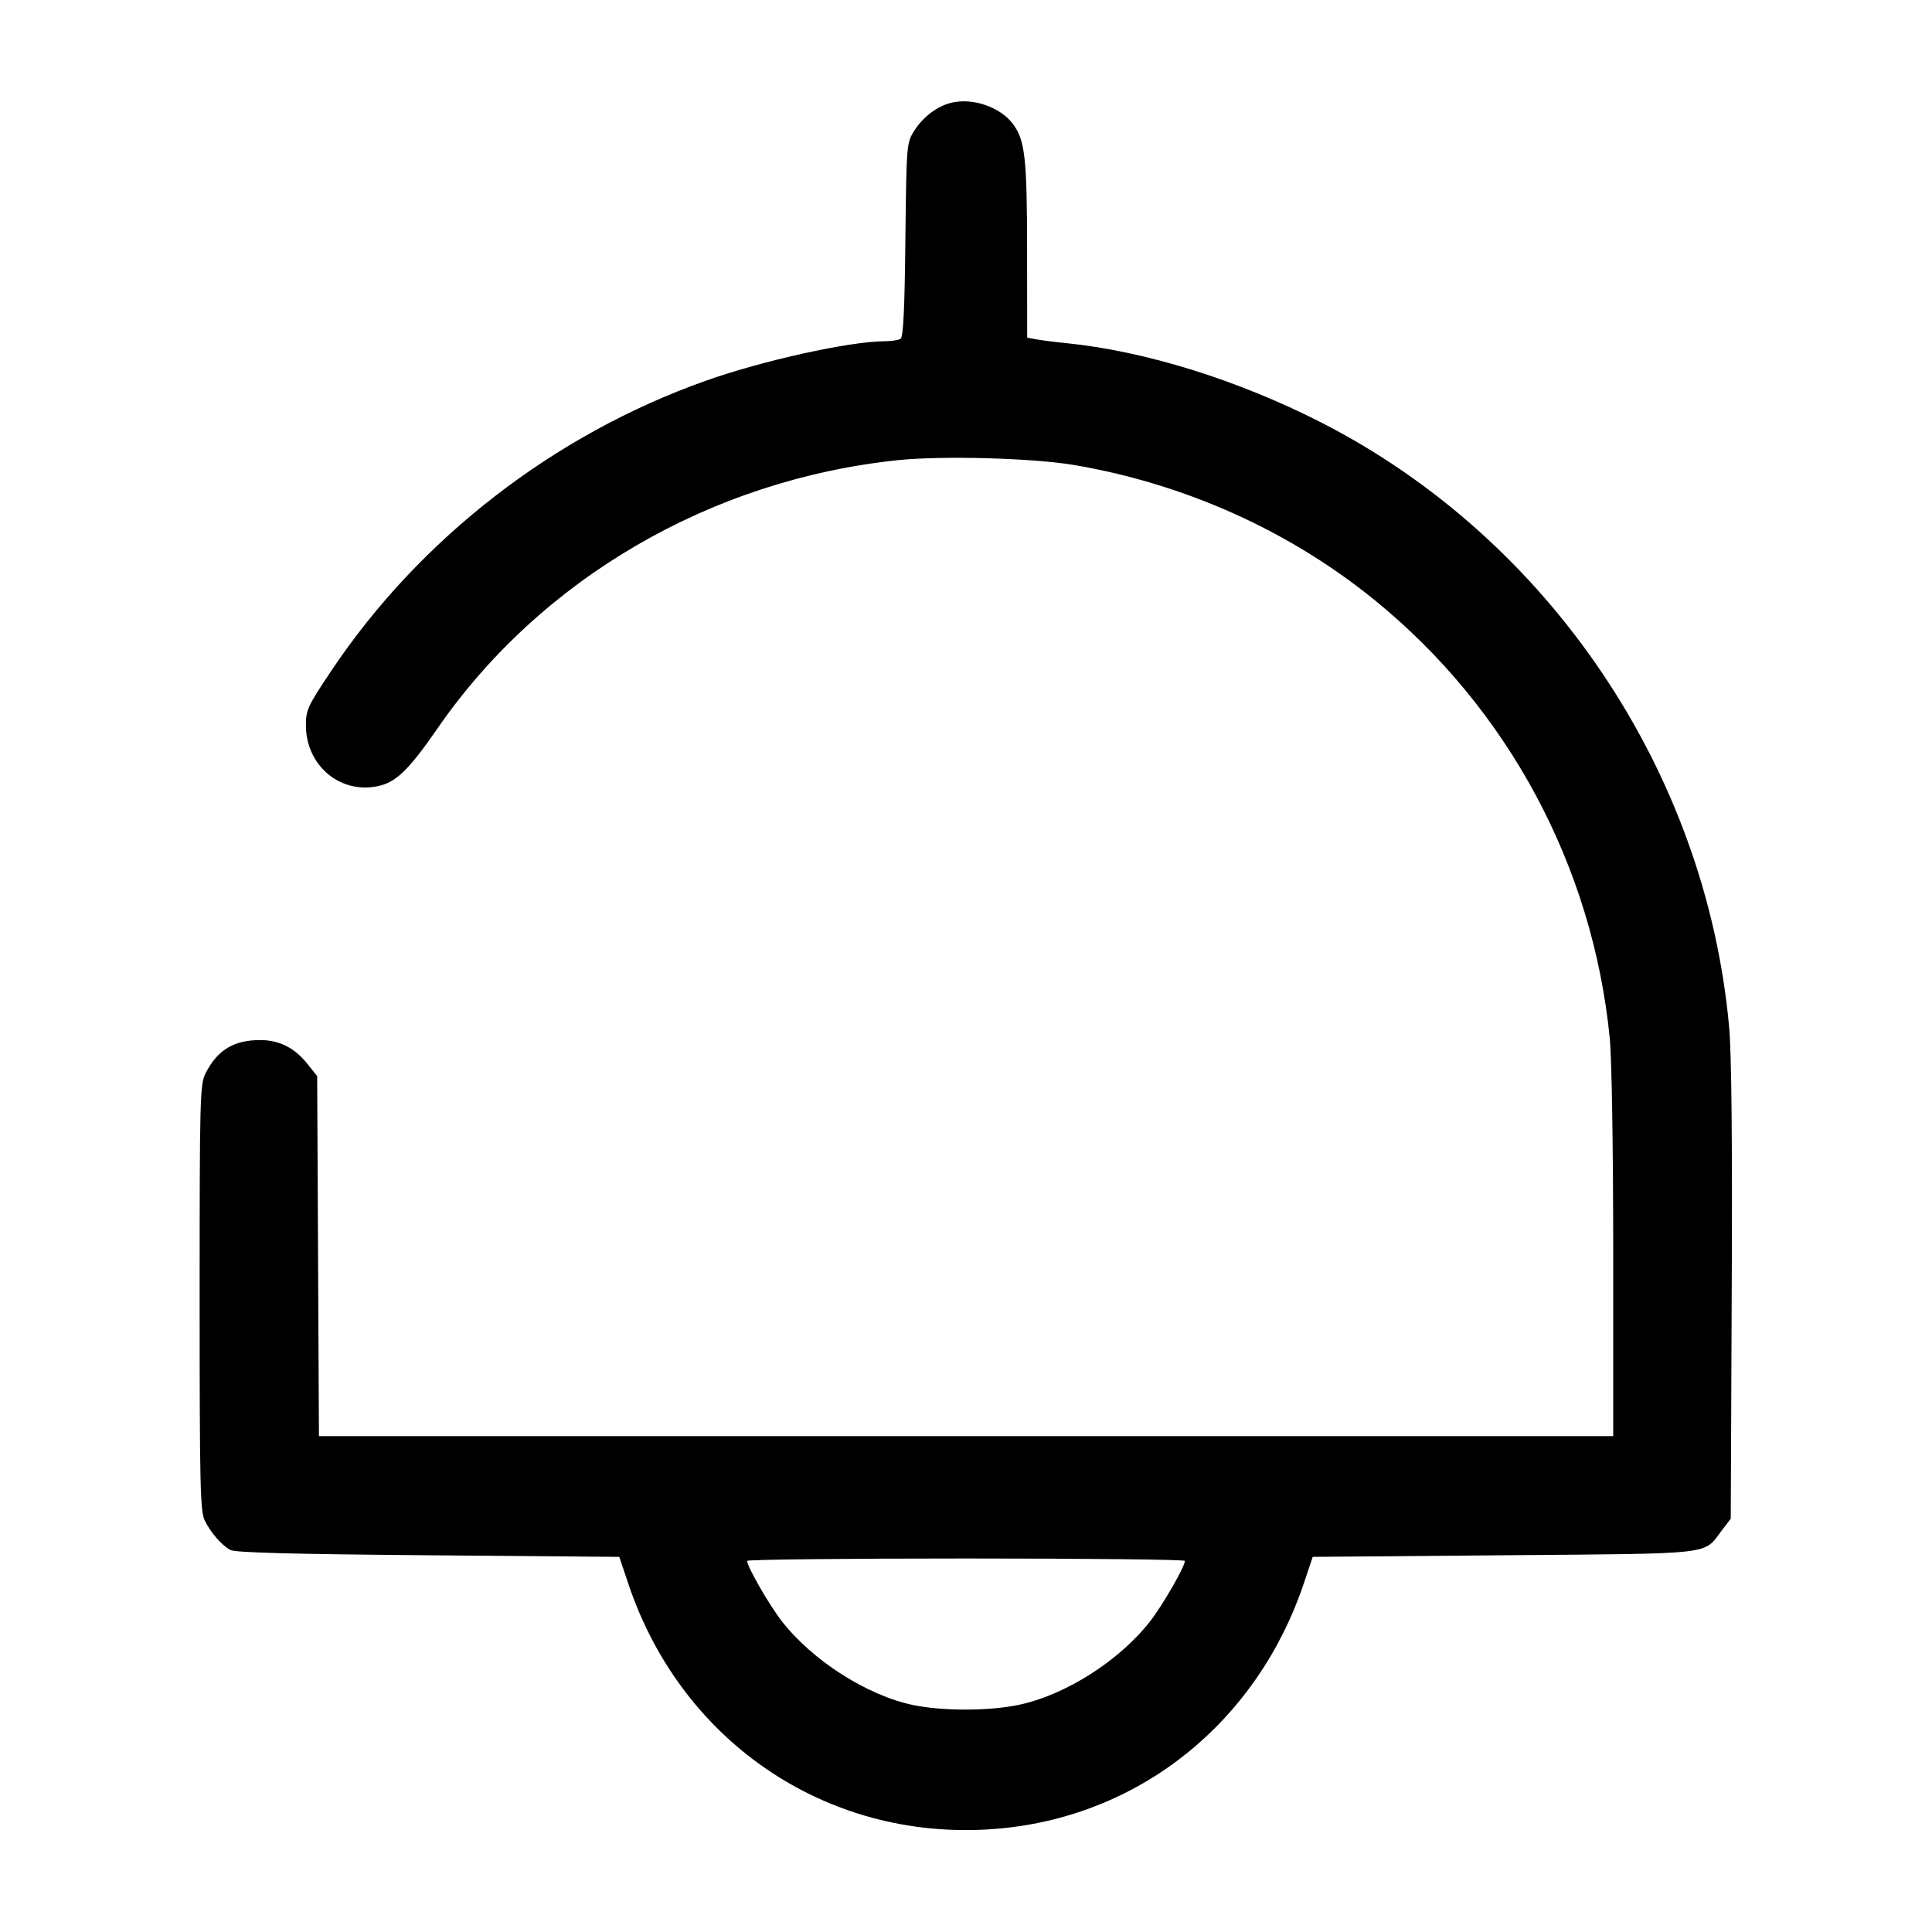<svg width="24" height="24" viewBox="0 0 24 24" fill="none" xmlns="http://www.w3.org/2000/svg"><path d="M11.815 1.277 C 11.638 1.321,11.461 1.456,11.353 1.631 C 11.262 1.777,11.260 1.805,11.247 2.979 C 11.238 3.846,11.221 4.187,11.187 4.209 C 11.161 4.225,11.072 4.239,10.990 4.239 C 10.551 4.241,9.472 4.479,8.764 4.731 C 6.881 5.399,5.214 6.690,4.116 8.332 C 3.824 8.768,3.800 8.819,3.800 9.009 C 3.800 9.525,4.251 9.886,4.734 9.756 C 4.934 9.702,5.098 9.537,5.434 9.050 C 6.718 7.189,8.832 5.958,11.157 5.716 C 11.711 5.659,12.828 5.690,13.340 5.776 C 14.719 6.010,16.015 6.592,17.077 7.455 C 18.735 8.803,19.786 10.762,19.997 12.897 C 20.022 13.152,20.040 14.273,20.040 15.587 L 20.040 17.840 12.001 17.840 L 3.962 17.840 3.951 15.604 L 3.940 13.367 3.817 13.214 C 3.659 13.016,3.468 12.920,3.233 12.920 C 2.906 12.920,2.703 13.042,2.556 13.328 C 2.484 13.470,2.480 13.601,2.480 16.120 C 2.480 18.476,2.487 18.778,2.545 18.892 C 2.621 19.043,2.748 19.189,2.860 19.254 C 2.917 19.287,3.621 19.306,5.316 19.320 L 7.693 19.340 7.807 19.679 C 8.480 21.682,10.343 22.907,12.425 22.714 C 14.175 22.552,15.621 21.384,16.198 19.665 L 16.307 19.340 18.685 19.320 C 21.335 19.298,21.155 19.318,21.387 19.014 L 21.500 18.866 21.512 16.063 C 21.521 14.202,21.510 13.092,21.480 12.760 C 21.193 9.583,19.239 6.689,16.406 5.245 C 15.372 4.718,14.221 4.360,13.240 4.262 C 13.097 4.248,12.931 4.226,12.870 4.215 L 12.760 4.194 12.759 3.107 C 12.758 1.955,12.733 1.737,12.580 1.536 C 12.421 1.327,12.078 1.211,11.815 1.277 M14.719 19.390 C 14.717 19.465,14.443 19.941,14.285 20.143 C 13.901 20.634,13.228 21.061,12.647 21.180 C 12.278 21.256,11.703 21.256,11.340 21.180 C 10.772 21.061,10.095 20.629,9.715 20.143 C 9.557 19.941,9.283 19.465,9.281 19.390 C 9.280 19.373,10.504 19.360,12.000 19.360 C 13.496 19.360,14.720 19.373,14.719 19.390 " stroke="none" fill-rule="evenodd" fill="black"></path></svg>
